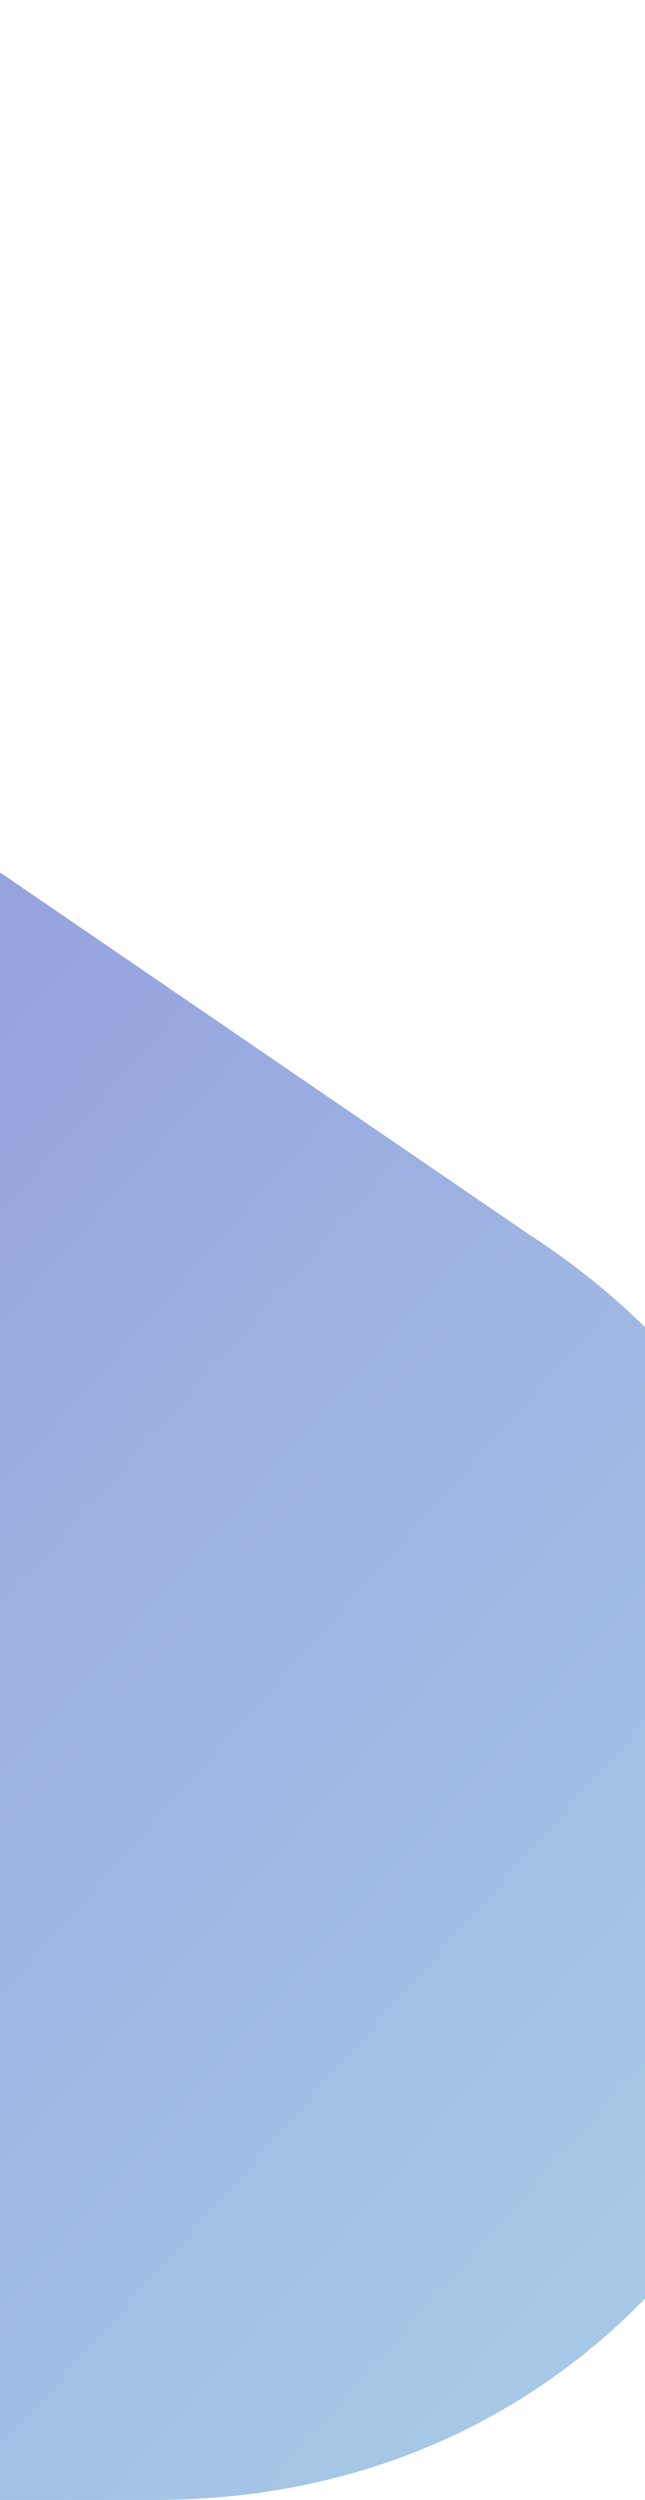 <svg width="428" height="1657" viewBox="0 0 428 1657" fill="none" xmlns="http://www.w3.org/2000/svg">
<path d="M-846 0L351.242 818.345V818.345C732.27 1065.53 557.221 1657 103.038 1657L-846 1657L-846 0Z" fill="url(#paint0_linear_305_198)"/>
<defs>
<linearGradient id="paint0_linear_305_198" x1="-846" y1="583.174" x2="318.806" y2="1617.83" gradientUnits="userSpaceOnUse">
<stop stop-color="#8A89D9"/>
<stop offset="1" stop-color="#A7C8E6"/>
</linearGradient>
</defs>
</svg>
